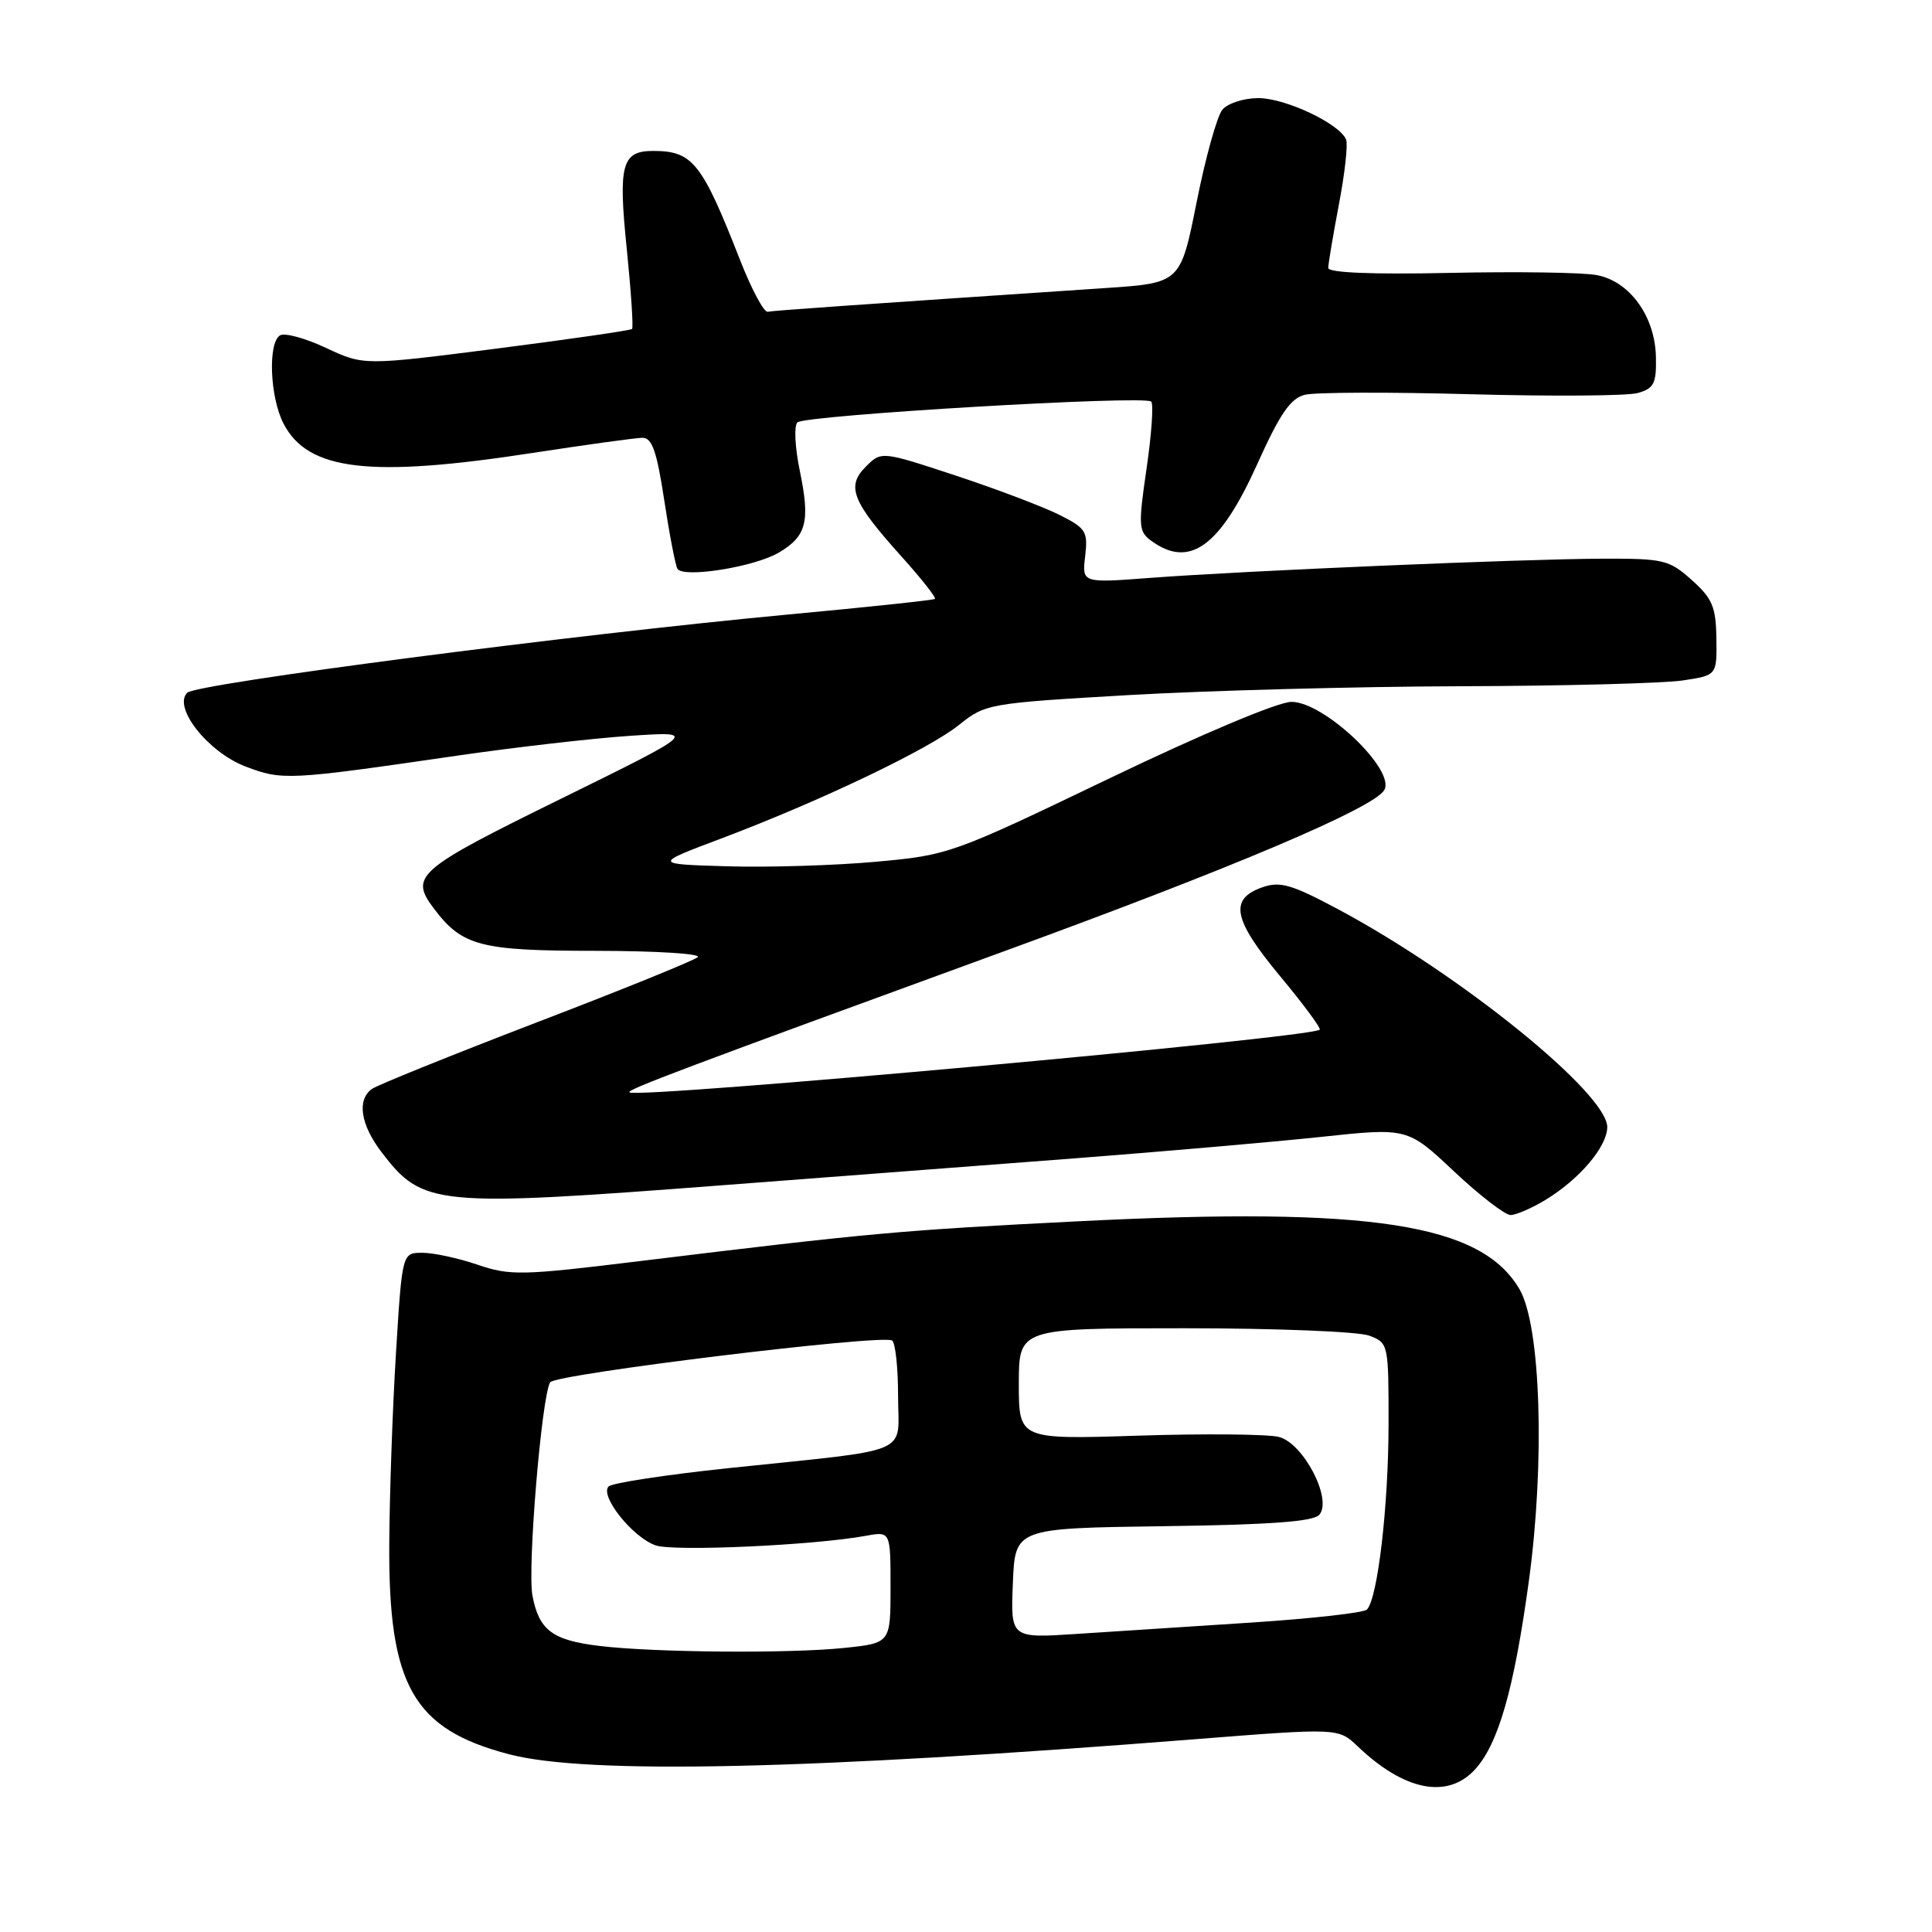 <?xml version="1.0" encoding="UTF-8" standalone="no"?>
<!DOCTYPE svg PUBLIC "-//W3C//DTD SVG 1.1//EN" "http://www.w3.org/Graphics/SVG/1.1/DTD/svg11.dtd" >
<svg xmlns="http://www.w3.org/2000/svg" xmlns:xlink="http://www.w3.org/1999/xlink" version="1.1" viewBox="0 0 256 256">
 <g >
 <path fill="currentColor"
d=" M 195.41 234.50 C 198.53 231.13 200.62 223.85 202.58 209.50 C 204.74 193.70 204.16 175.68 201.35 170.84 C 196.28 162.14 181.68 159.88 143.00 161.82 C 119.34 163.01 115.37 163.37 84.71 167.11 C 69.13 169.02 67.59 169.05 63.28 167.58 C 60.73 166.71 57.44 166.00 55.97 166.00 C 53.29 166.00 53.29 166.00 52.47 179.25 C 52.02 186.54 51.62 197.90 51.58 204.50 C 51.45 223.36 54.75 229.14 67.50 232.46 C 77.84 235.15 107.04 234.51 158.42 230.45 C 177.35 228.96 177.35 228.96 179.92 231.42 C 186.07 237.28 191.78 238.42 195.41 234.50 Z  M 204.82 158.97 C 209.31 156.23 212.93 151.96 212.97 149.37 C 213.03 144.93 193.58 129.17 177.27 120.46 C 171.14 117.19 169.62 116.75 167.27 117.57 C 162.84 119.12 163.37 121.82 169.58 129.30 C 172.69 133.04 175.07 136.25 174.87 136.44 C 173.69 137.52 84.30 145.63 83.40 144.74 C 83.05 144.38 90.51 141.57 133.15 126.01 C 163.23 115.04 181.95 107.10 183.41 104.71 C 185.01 102.08 175.48 93.00 171.13 93.00 C 169.37 93.00 159.37 97.20 146.98 103.15 C 126.12 113.17 125.72 113.31 116.03 114.19 C 110.64 114.68 101.80 114.95 96.39 114.79 C 86.56 114.50 86.56 114.50 95.53 111.12 C 108.65 106.17 122.98 99.33 127.07 96.06 C 130.57 93.25 130.97 93.18 149.60 92.10 C 160.03 91.50 179.80 90.97 193.53 90.93 C 207.26 90.89 220.53 90.54 223.00 90.16 C 227.50 89.48 227.50 89.48 227.43 84.59 C 227.37 80.41 226.90 79.30 224.16 76.85 C 221.16 74.17 220.45 74.00 212.23 74.03 C 201.63 74.07 164.93 75.63 152.44 76.57 C 143.37 77.26 143.37 77.26 143.79 73.70 C 144.17 70.42 143.91 69.99 140.35 68.21 C 138.23 67.15 132.07 64.81 126.65 63.02 C 116.79 59.77 116.79 59.77 114.72 61.84 C 112.10 64.46 112.90 66.46 119.50 73.79 C 122.11 76.70 124.09 79.21 123.88 79.36 C 123.67 79.52 114.95 80.45 104.50 81.42 C 75.97 84.08 26.01 90.59 24.81 91.79 C 22.87 93.73 27.57 99.67 32.52 101.56 C 37.41 103.43 38.16 103.39 60.50 100.14 C 68.20 99.02 78.55 97.83 83.50 97.50 C 92.50 96.90 92.50 96.90 74.25 105.88 C 55.17 115.26 54.23 116.08 57.52 120.42 C 61.25 125.36 63.66 125.99 78.95 125.99 C 86.90 126.00 92.97 126.37 92.45 126.83 C 91.93 127.29 82.28 131.20 71.00 135.52 C 59.72 139.85 49.94 143.80 49.25 144.31 C 47.28 145.78 47.78 149.02 50.55 152.66 C 56.02 159.82 57.59 159.97 96.00 157.03 C 110.03 155.96 130.95 154.36 142.50 153.48 C 154.05 152.59 168.68 151.32 175.00 150.65 C 186.50 149.42 186.50 149.42 192.66 155.21 C 196.05 158.40 199.43 161.00 200.16 161.00 C 200.90 160.99 203.00 160.08 204.82 158.97 Z  M 103.20 73.22 C 106.88 71.05 107.37 69.12 105.98 62.39 C 105.34 59.31 105.19 56.42 105.66 55.97 C 106.66 55.01 151.69 52.35 152.54 53.21 C 152.87 53.54 152.59 57.52 151.93 62.06 C 150.81 69.71 150.86 70.42 152.55 71.66 C 157.62 75.37 161.66 72.44 166.59 61.50 C 169.60 54.82 170.99 52.79 172.90 52.31 C 174.25 51.97 184.16 51.94 194.93 52.24 C 205.69 52.53 215.62 52.46 217.00 52.08 C 219.16 51.47 219.49 50.82 219.42 47.34 C 219.32 41.94 215.96 37.27 211.57 36.45 C 209.73 36.10 200.98 35.97 192.11 36.16 C 181.81 36.38 176.00 36.14 176.00 35.50 C 176.00 34.95 176.64 31.17 177.41 27.10 C 178.19 23.03 178.62 19.17 178.37 18.51 C 177.56 16.42 170.35 13.00 166.74 13.00 C 164.82 13.00 162.67 13.69 161.97 14.54 C 161.27 15.38 159.73 20.89 158.56 26.79 C 156.42 37.50 156.42 37.50 146.46 38.17 C 112.32 40.46 102.53 41.15 101.73 41.31 C 101.23 41.42 99.59 38.35 98.08 34.50 C 93.00 21.53 91.79 20.00 86.54 20.00 C 82.39 20.00 81.90 21.81 83.05 32.97 C 83.62 38.62 83.94 43.39 83.75 43.59 C 83.55 43.78 75.48 44.95 65.80 46.19 C 48.20 48.44 48.20 48.44 43.20 46.10 C 40.45 44.81 37.71 44.06 37.10 44.44 C 35.48 45.44 35.76 52.64 37.57 56.13 C 40.80 62.38 49.02 63.34 70.61 60.01 C 77.70 58.92 84.23 58.02 85.13 58.01 C 86.40 58.00 87.03 59.80 88.01 66.25 C 88.70 70.79 89.49 74.89 89.76 75.36 C 90.50 76.64 99.97 75.13 103.20 73.22 Z  M 79.39 218.09 C 73.18 217.34 71.41 216.00 70.55 211.41 C 69.87 207.79 71.77 184.99 72.90 183.16 C 73.58 182.07 116.83 176.78 118.20 177.62 C 118.64 177.90 119.00 181.20 119.00 184.97 C 119.00 192.95 121.41 191.92 96.50 194.54 C 88.25 195.41 81.12 196.50 80.65 196.96 C 79.41 198.19 83.87 203.77 86.91 204.78 C 89.38 205.60 107.90 204.76 114.75 203.50 C 118.00 202.91 118.00 202.91 118.00 210.31 C 118.00 217.72 118.00 217.72 111.85 218.36 C 104.56 219.12 86.59 218.97 79.39 218.09 Z  M 134.21 209.79 C 134.50 202.50 134.50 202.50 154.14 202.23 C 168.43 202.03 174.07 201.62 174.83 200.70 C 176.56 198.61 172.69 191.21 169.45 190.40 C 167.97 190.03 159.62 189.95 150.88 190.23 C 135.00 190.74 135.00 190.74 135.00 183.37 C 135.00 176.00 135.00 176.00 156.93 176.00 C 169.00 176.00 180.02 176.44 181.43 176.98 C 183.97 177.94 184.00 178.08 183.99 188.73 C 183.98 199.55 182.55 211.83 181.12 213.28 C 180.69 213.70 173.86 214.47 165.92 214.99 C 157.99 215.50 147.54 216.18 142.71 216.50 C 133.91 217.08 133.91 217.08 134.21 209.79 Z "/>
</g>
</svg>